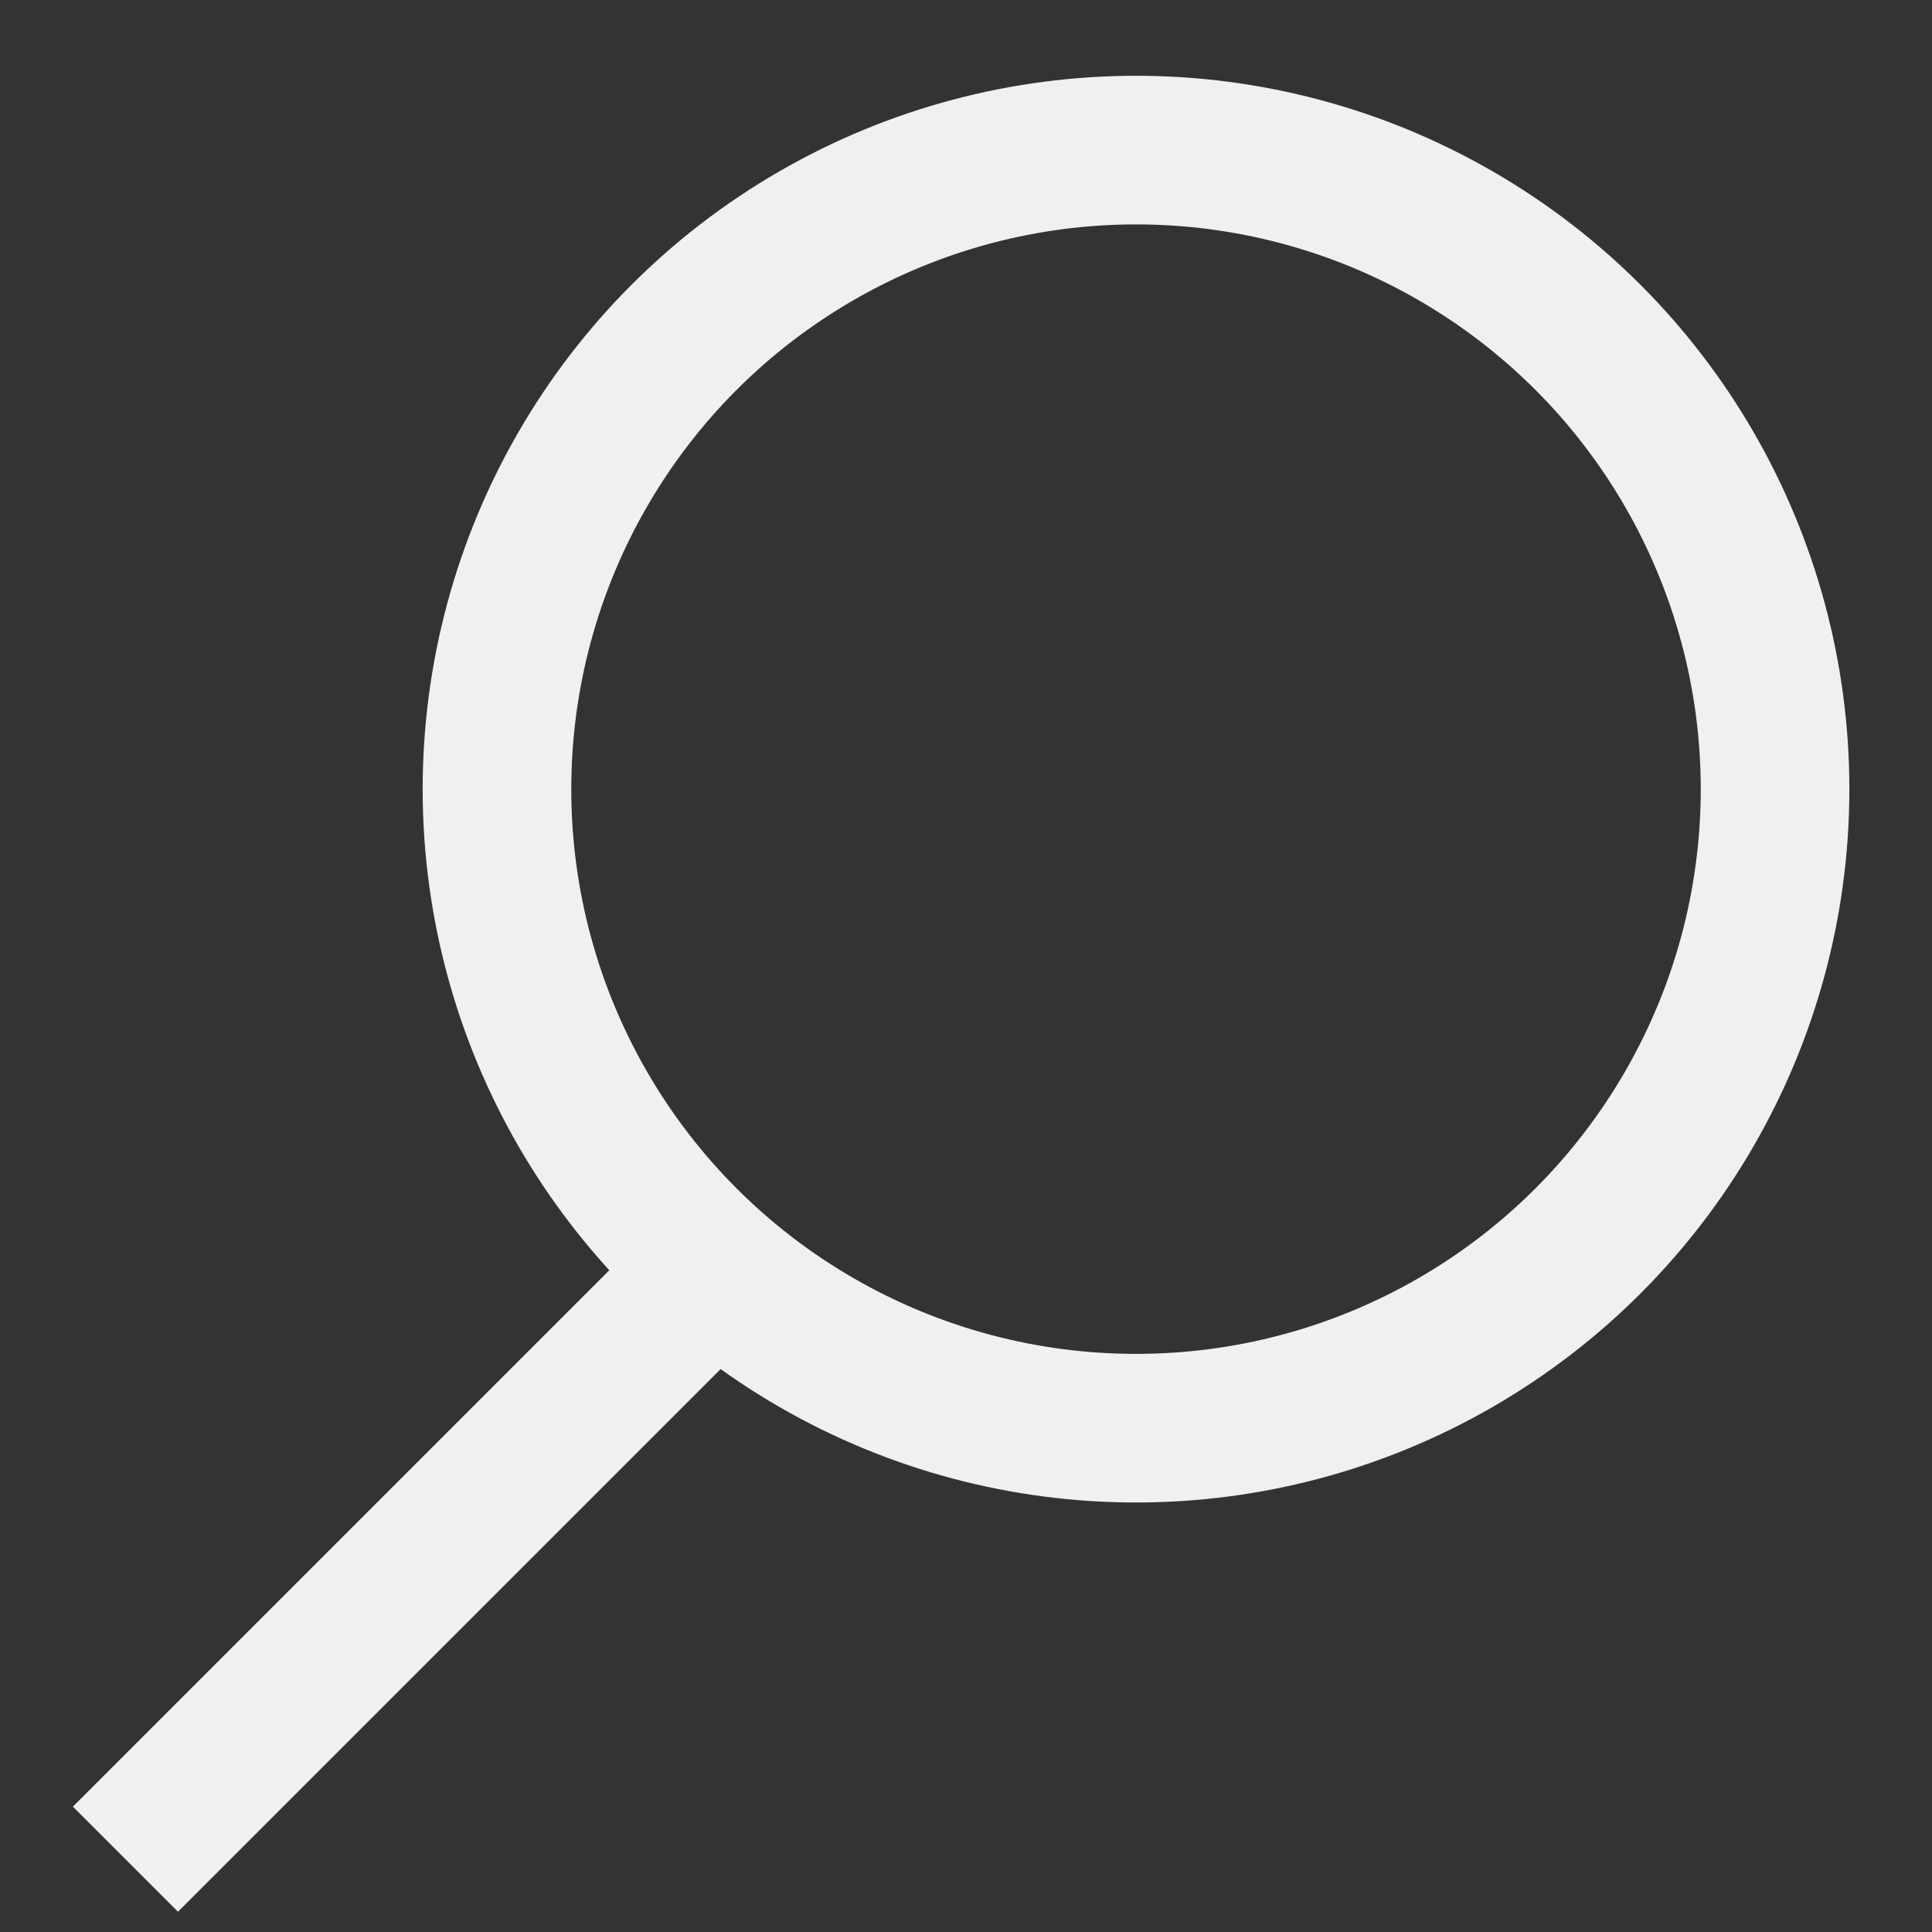 <svg width="13" height="13" viewBox="0 0 13 13" fill="none" xmlns="http://www.w3.org/2000/svg">
<rect x="0" y="0" width="13" height="13" fill="#333333" stroke="none"/>
<circle cx="7.644" cy="5.31" r="4.3" stroke="#F1F0F0"/>
<path d="M4.844 8.51L0.844 12.51" stroke="#F1F0F0"/>
</svg>
